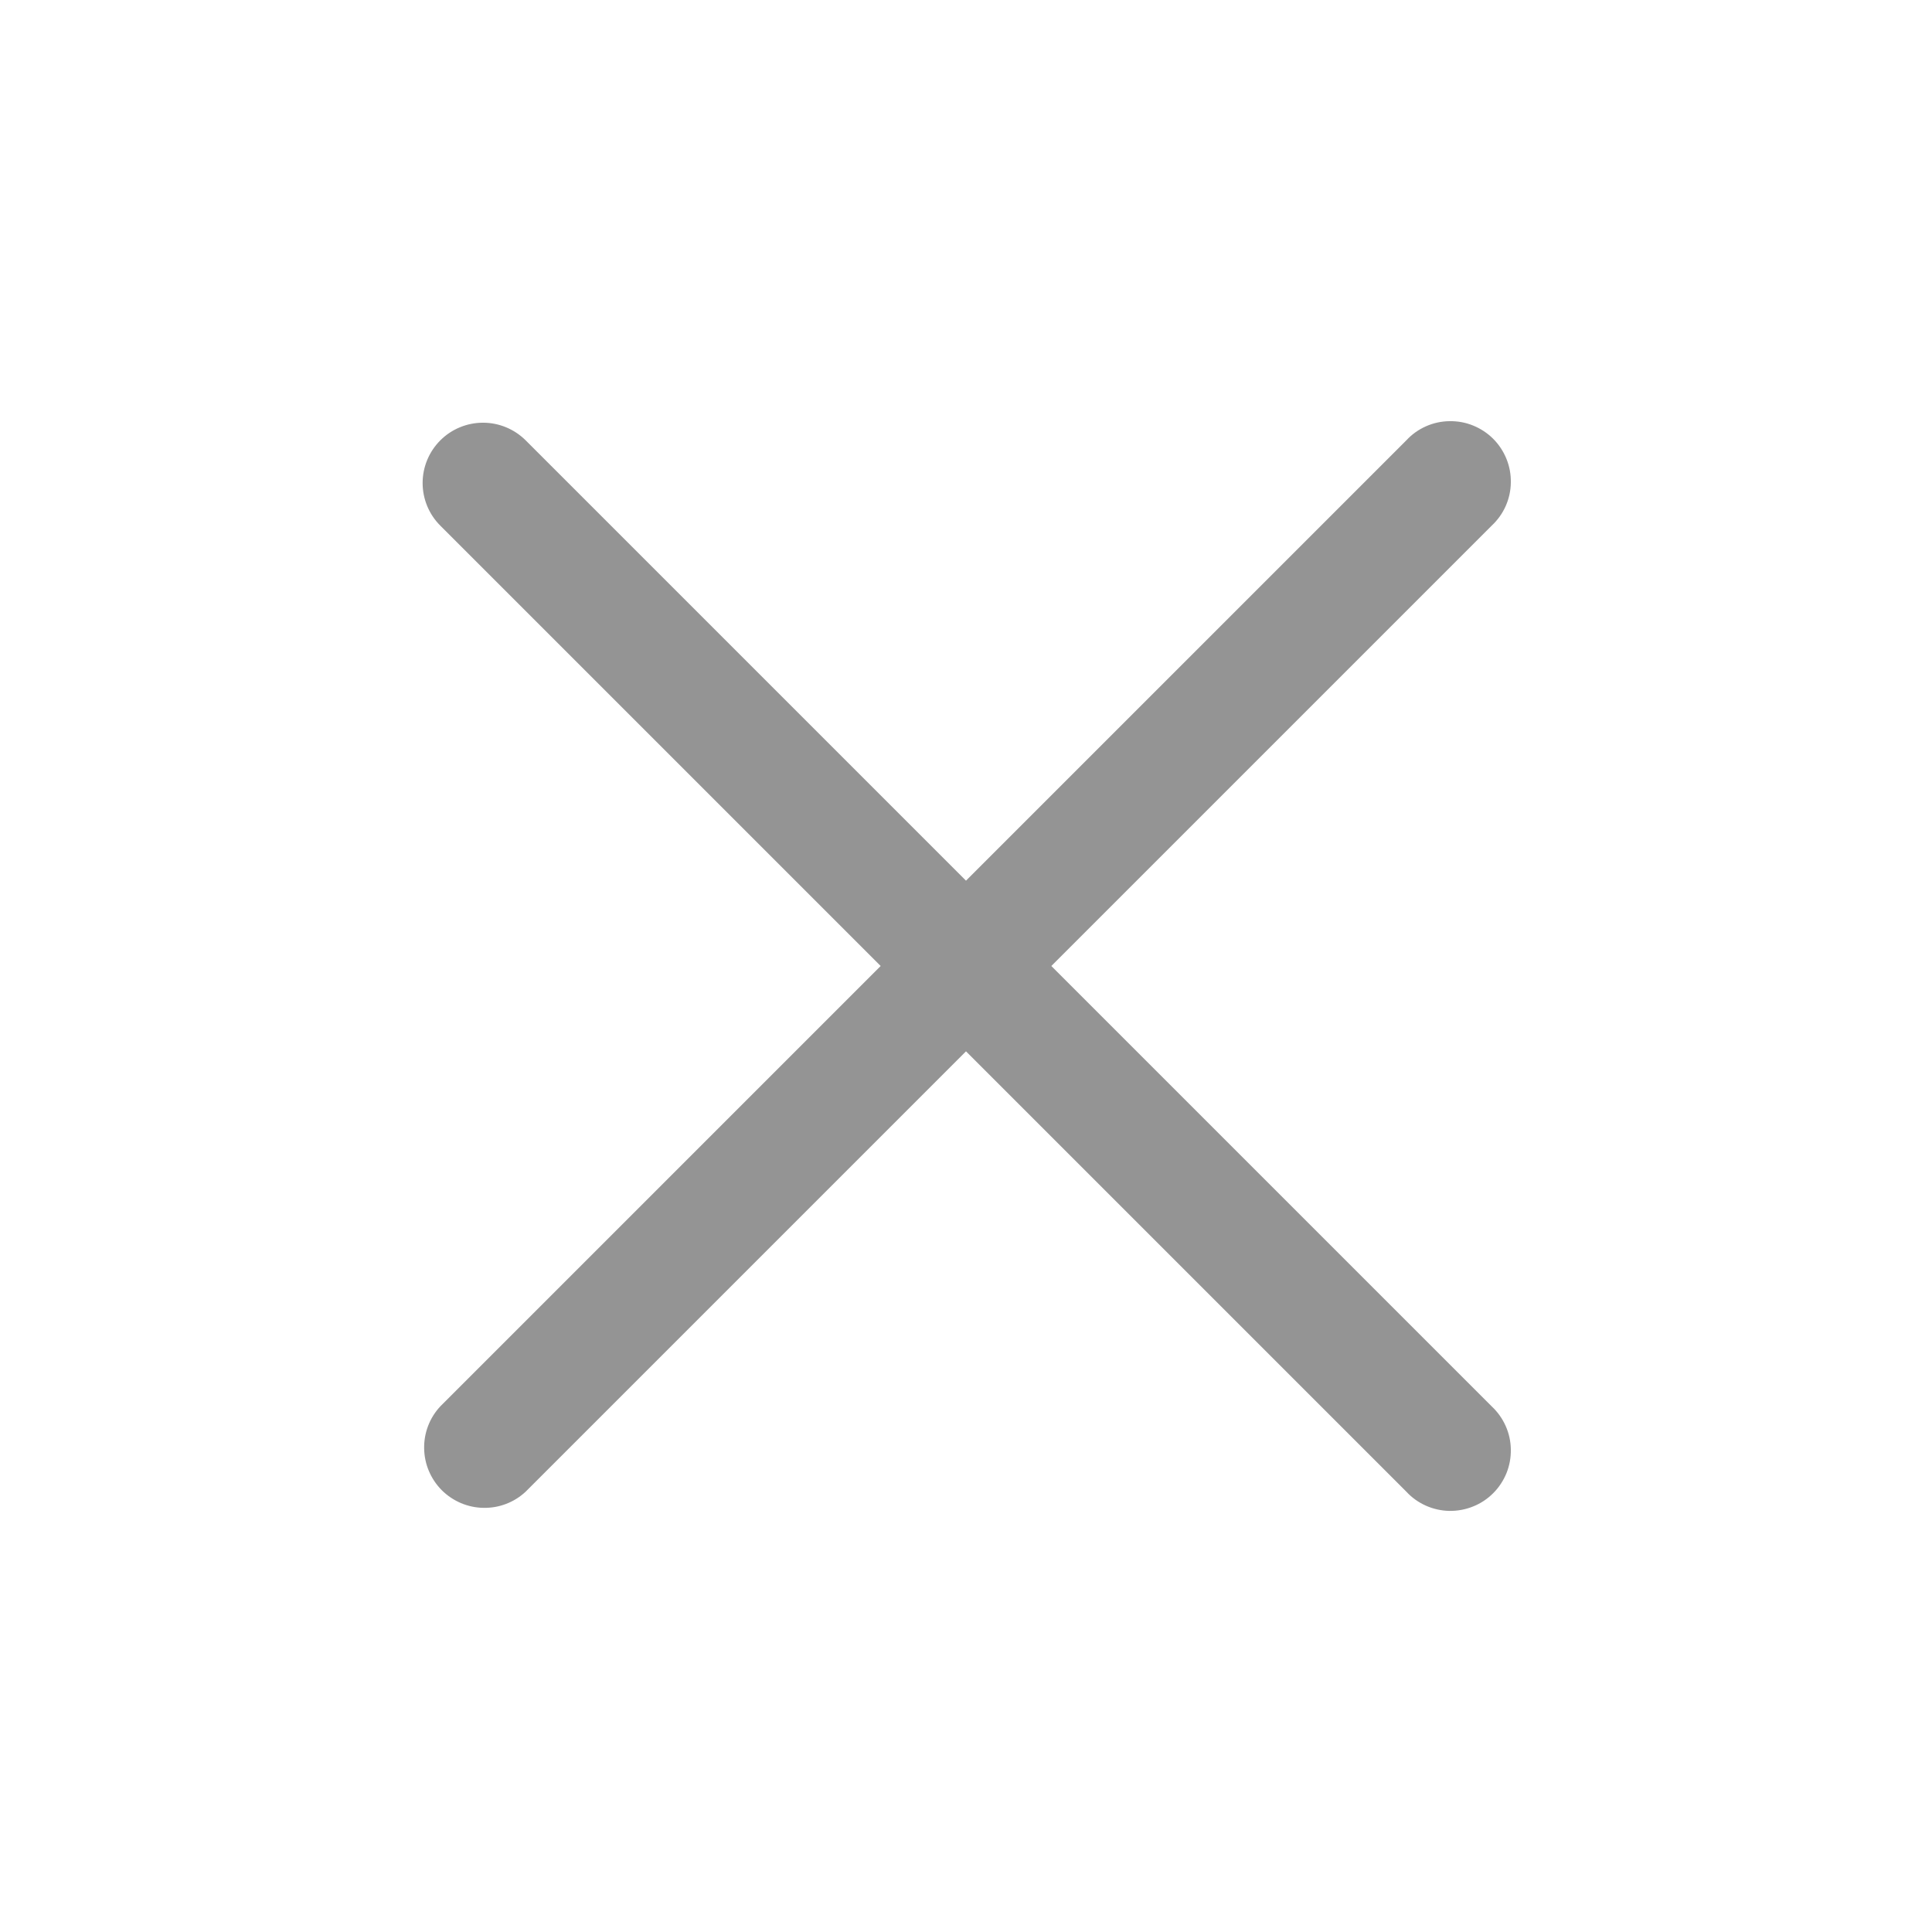 <svg width="24" height="24" viewBox="0 0 24 24" fill="none" xmlns="http://www.w3.org/2000/svg">
<g id="Frame">
<path id="Vector" fill-rule="evenodd" clip-rule="evenodd" d="M5.47 5.47C5.61 5.33 5.801 5.251 6 5.251C6.199 5.251 6.389 5.33 6.53 5.47L12 10.94L17.47 5.47C17.538 5.396 17.621 5.337 17.713 5.296C17.805 5.255 17.905 5.233 18.005 5.232C18.106 5.23 18.206 5.248 18.299 5.286C18.393 5.324 18.478 5.38 18.549 5.451C18.62 5.522 18.676 5.607 18.714 5.701C18.752 5.794 18.77 5.894 18.768 5.995C18.767 6.095 18.745 6.195 18.704 6.287C18.663 6.379 18.604 6.461 18.53 6.53L13.06 12L18.53 17.47C18.604 17.539 18.663 17.622 18.704 17.714C18.745 17.806 18.767 17.905 18.768 18.006C18.77 18.106 18.752 18.206 18.714 18.3C18.676 18.393 18.62 18.478 18.549 18.549C18.478 18.62 18.393 18.677 18.299 18.714C18.206 18.752 18.106 18.77 18.005 18.769C17.905 18.767 17.805 18.745 17.713 18.704C17.621 18.663 17.538 18.604 17.47 18.53L12 13.06L6.53 18.53C6.388 18.663 6.2 18.735 6.005 18.731C5.811 18.728 5.626 18.649 5.488 18.512C5.351 18.374 5.272 18.189 5.269 17.995C5.265 17.8 5.337 17.612 5.47 17.47L10.94 12L5.47 6.53C5.329 6.39 5.25 6.199 5.25 6C5.25 5.801 5.329 5.611 5.47 5.47Z" fill="black" fill-opacity="0.42"/>
</g>
</svg>
